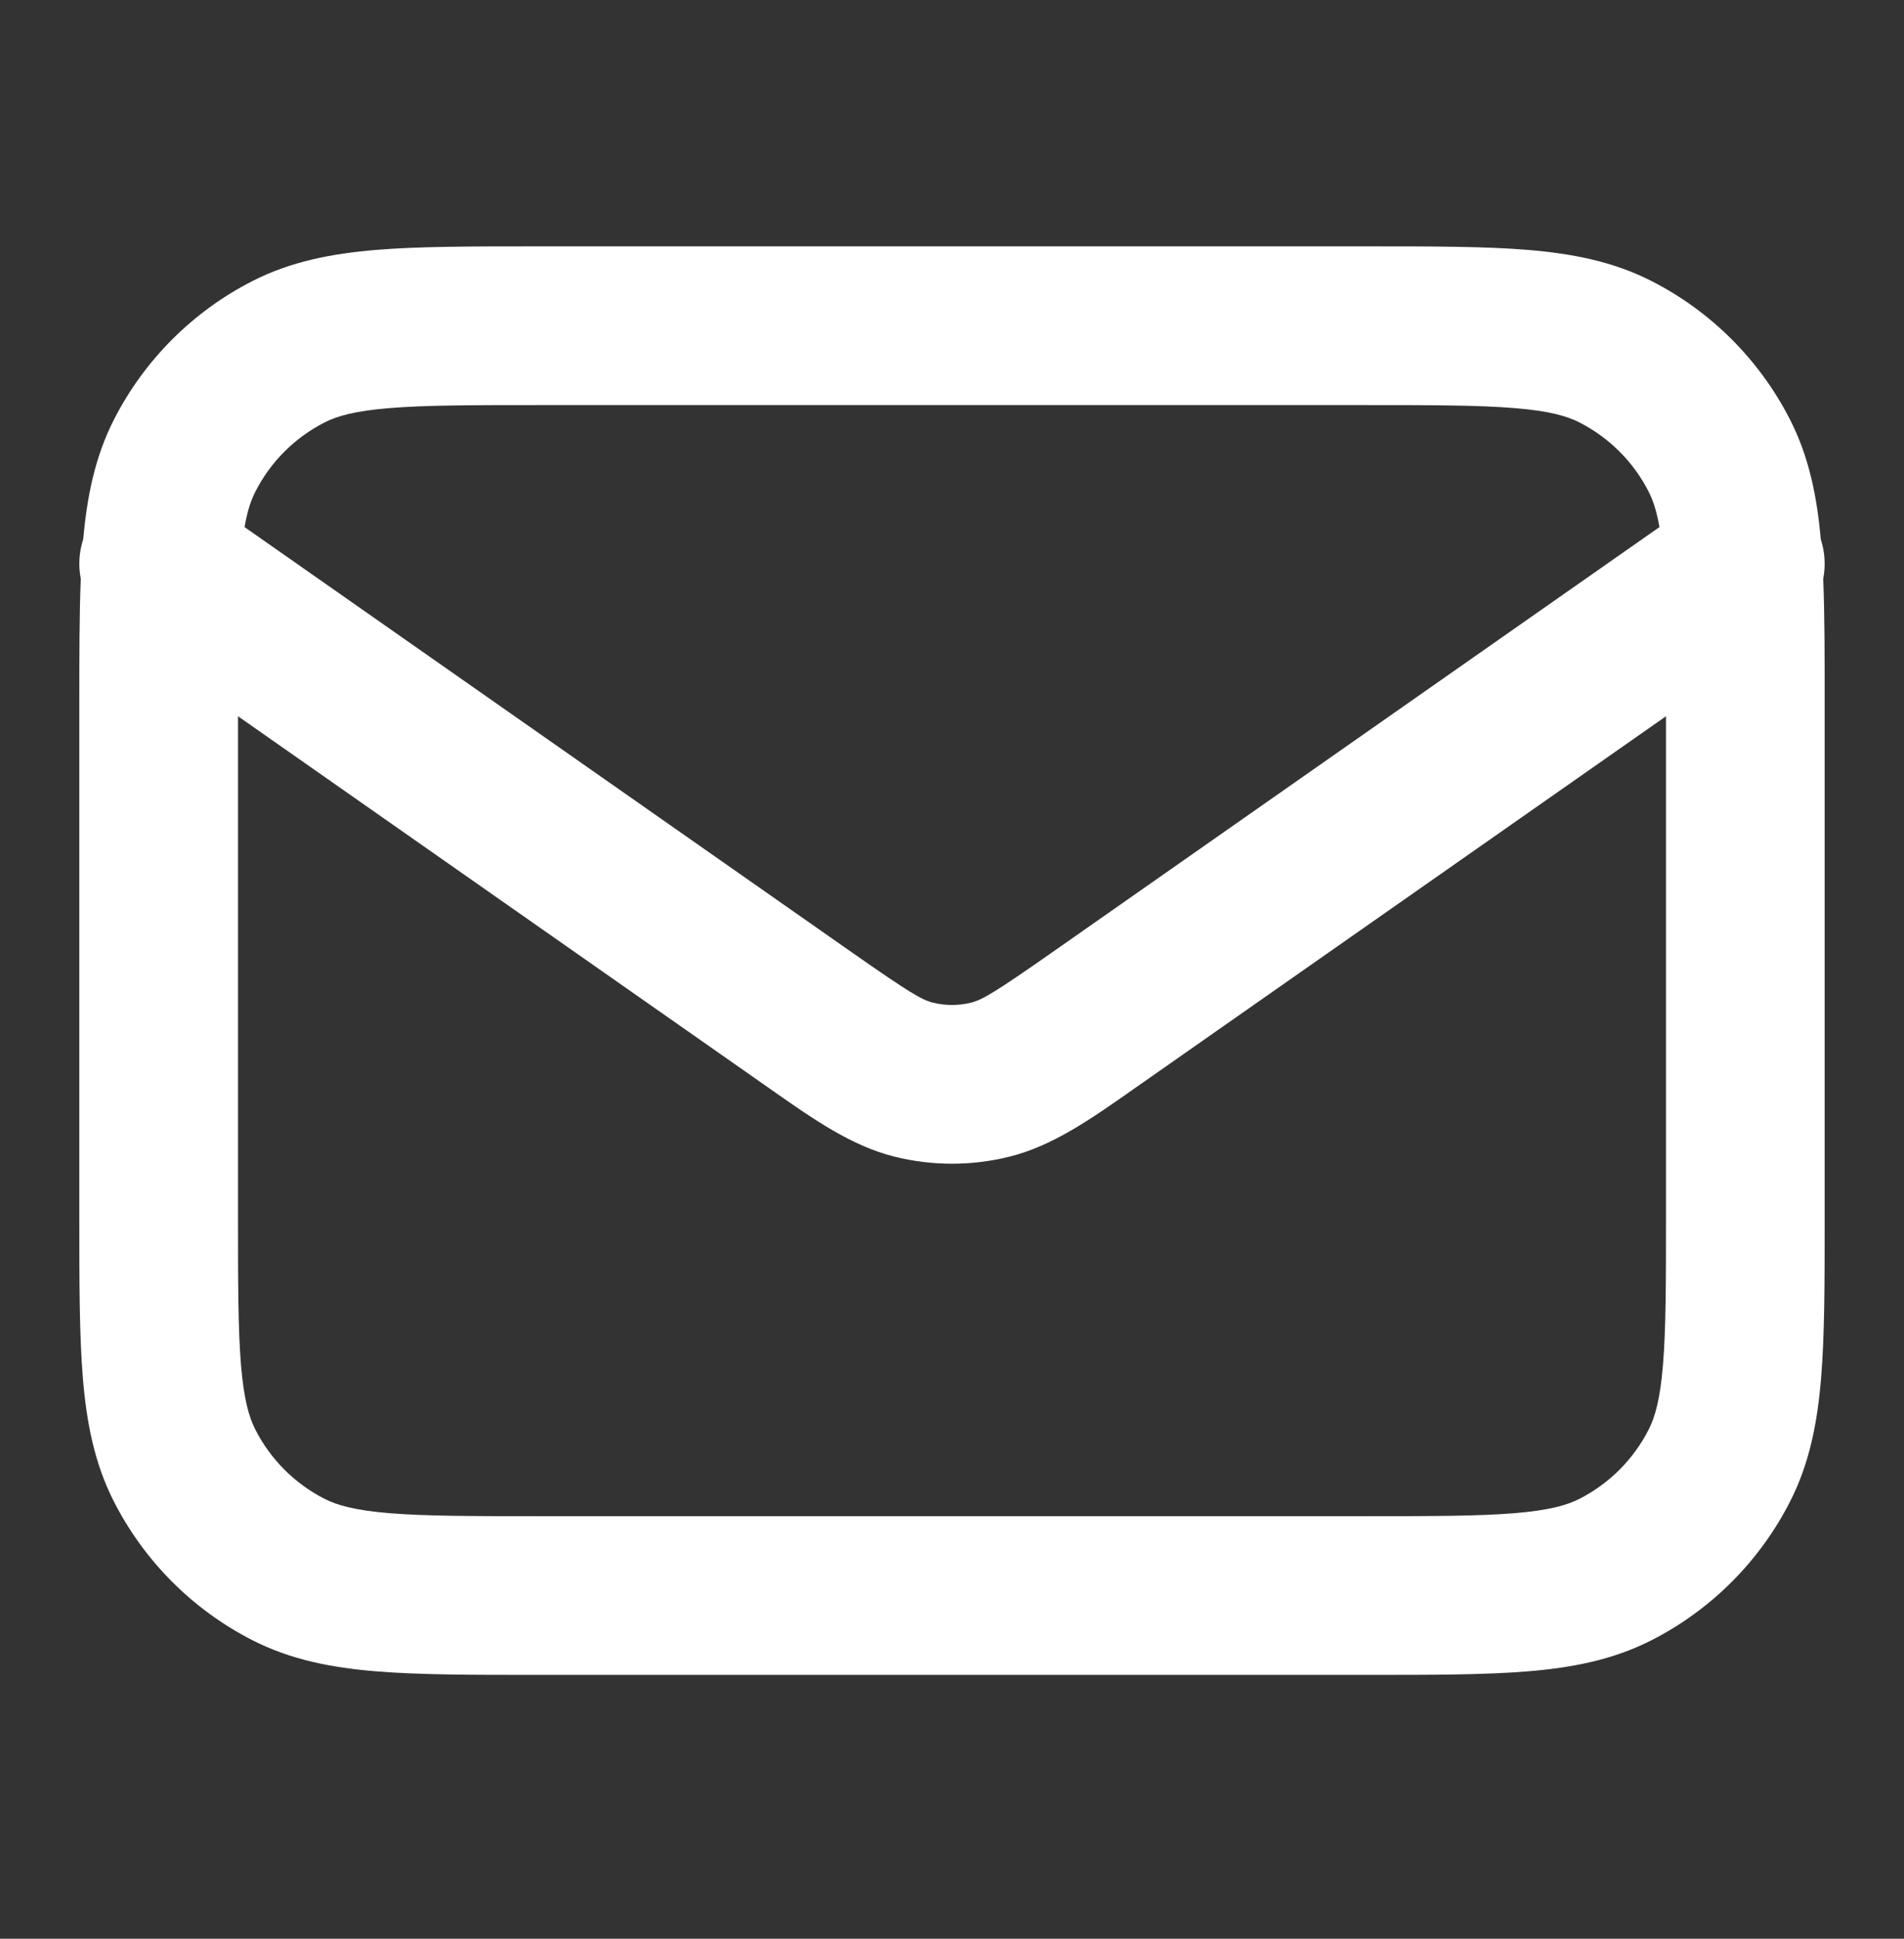 <svg width="56" height="57" viewBox="0 0 56 57" fill="none" xmlns="http://www.w3.org/2000/svg">
  <rect x="0" y="0" width="56" height="57" fill="#333333" stroke="none"/>
  <path fill-rule="evenodd" clip-rule="evenodd"
    d="M15.77 7.243H40.23C42.108 7.243 43.658 7.243 44.921 7.346C46.232 7.454 47.438 7.684 48.57 8.261C50.327 9.155 51.754 10.583 52.649 12.339C53.206 13.432 53.44 14.593 53.552 15.852C53.676 16.233 53.698 16.635 53.624 17.019C53.667 18.069 53.667 19.284 53.666 20.68V35.806C53.667 37.685 53.667 39.235 53.563 40.498C53.456 41.809 53.226 43.015 52.649 44.147C51.754 45.903 50.327 47.331 48.57 48.226C47.438 48.803 46.232 49.033 44.921 49.14C43.658 49.243 42.108 49.243 40.23 49.243H15.77C13.892 49.243 12.342 49.243 11.079 49.14C9.767 49.033 8.562 48.803 7.429 48.226C5.673 47.331 4.245 45.903 3.35 44.147C2.773 43.015 2.543 41.809 2.436 40.498C2.333 39.235 2.333 37.685 2.333 35.806V20.68C2.333 19.284 2.333 18.069 2.376 17.019C2.301 16.635 2.323 16.233 2.448 15.852C2.56 14.593 2.794 13.432 3.35 12.339C4.245 10.583 5.673 9.155 7.429 8.261C8.562 7.684 9.767 7.454 11.079 7.346C12.342 7.243 13.892 7.243 15.77 7.243ZM7 21.058V35.71C7 37.709 7.002 39.067 7.087 40.117C7.171 41.141 7.323 41.664 7.509 42.029C7.956 42.907 8.67 43.621 9.548 44.068C9.913 44.254 10.436 44.405 11.459 44.489C12.509 44.575 13.868 44.577 15.867 44.577H40.133C42.132 44.577 43.491 44.575 44.541 44.489C45.564 44.405 46.087 44.254 46.452 44.068C47.33 43.621 48.044 42.907 48.491 42.029C48.677 41.664 48.829 41.141 48.912 40.117C48.998 39.067 49 37.709 49 35.71V21.058L33.62 31.824C33.529 31.888 33.44 31.951 33.351 32.013C32.08 32.905 30.964 33.689 29.693 34.006C28.581 34.283 27.419 34.283 26.307 34.006C25.036 33.689 23.92 32.905 22.649 32.013C22.56 31.951 22.471 31.888 22.38 31.824L7 21.058ZM48.807 15.497L30.944 28.001C29.243 29.192 28.882 29.398 28.564 29.478C28.194 29.57 27.806 29.57 27.436 29.478C27.117 29.398 26.757 29.192 25.056 28.001L7.193 15.497C7.276 15.014 7.385 14.701 7.509 14.458C7.956 13.58 8.67 12.866 9.548 12.419C9.913 12.233 10.436 12.081 11.459 11.998C12.509 11.912 13.868 11.91 15.867 11.91H40.133C42.132 11.91 43.491 11.912 44.541 11.998C45.564 12.081 46.087 12.233 46.452 12.419C47.33 12.866 48.044 13.58 48.491 14.458C48.615 14.701 48.723 15.014 48.807 15.497Z"
    fill="white" />
</svg>
